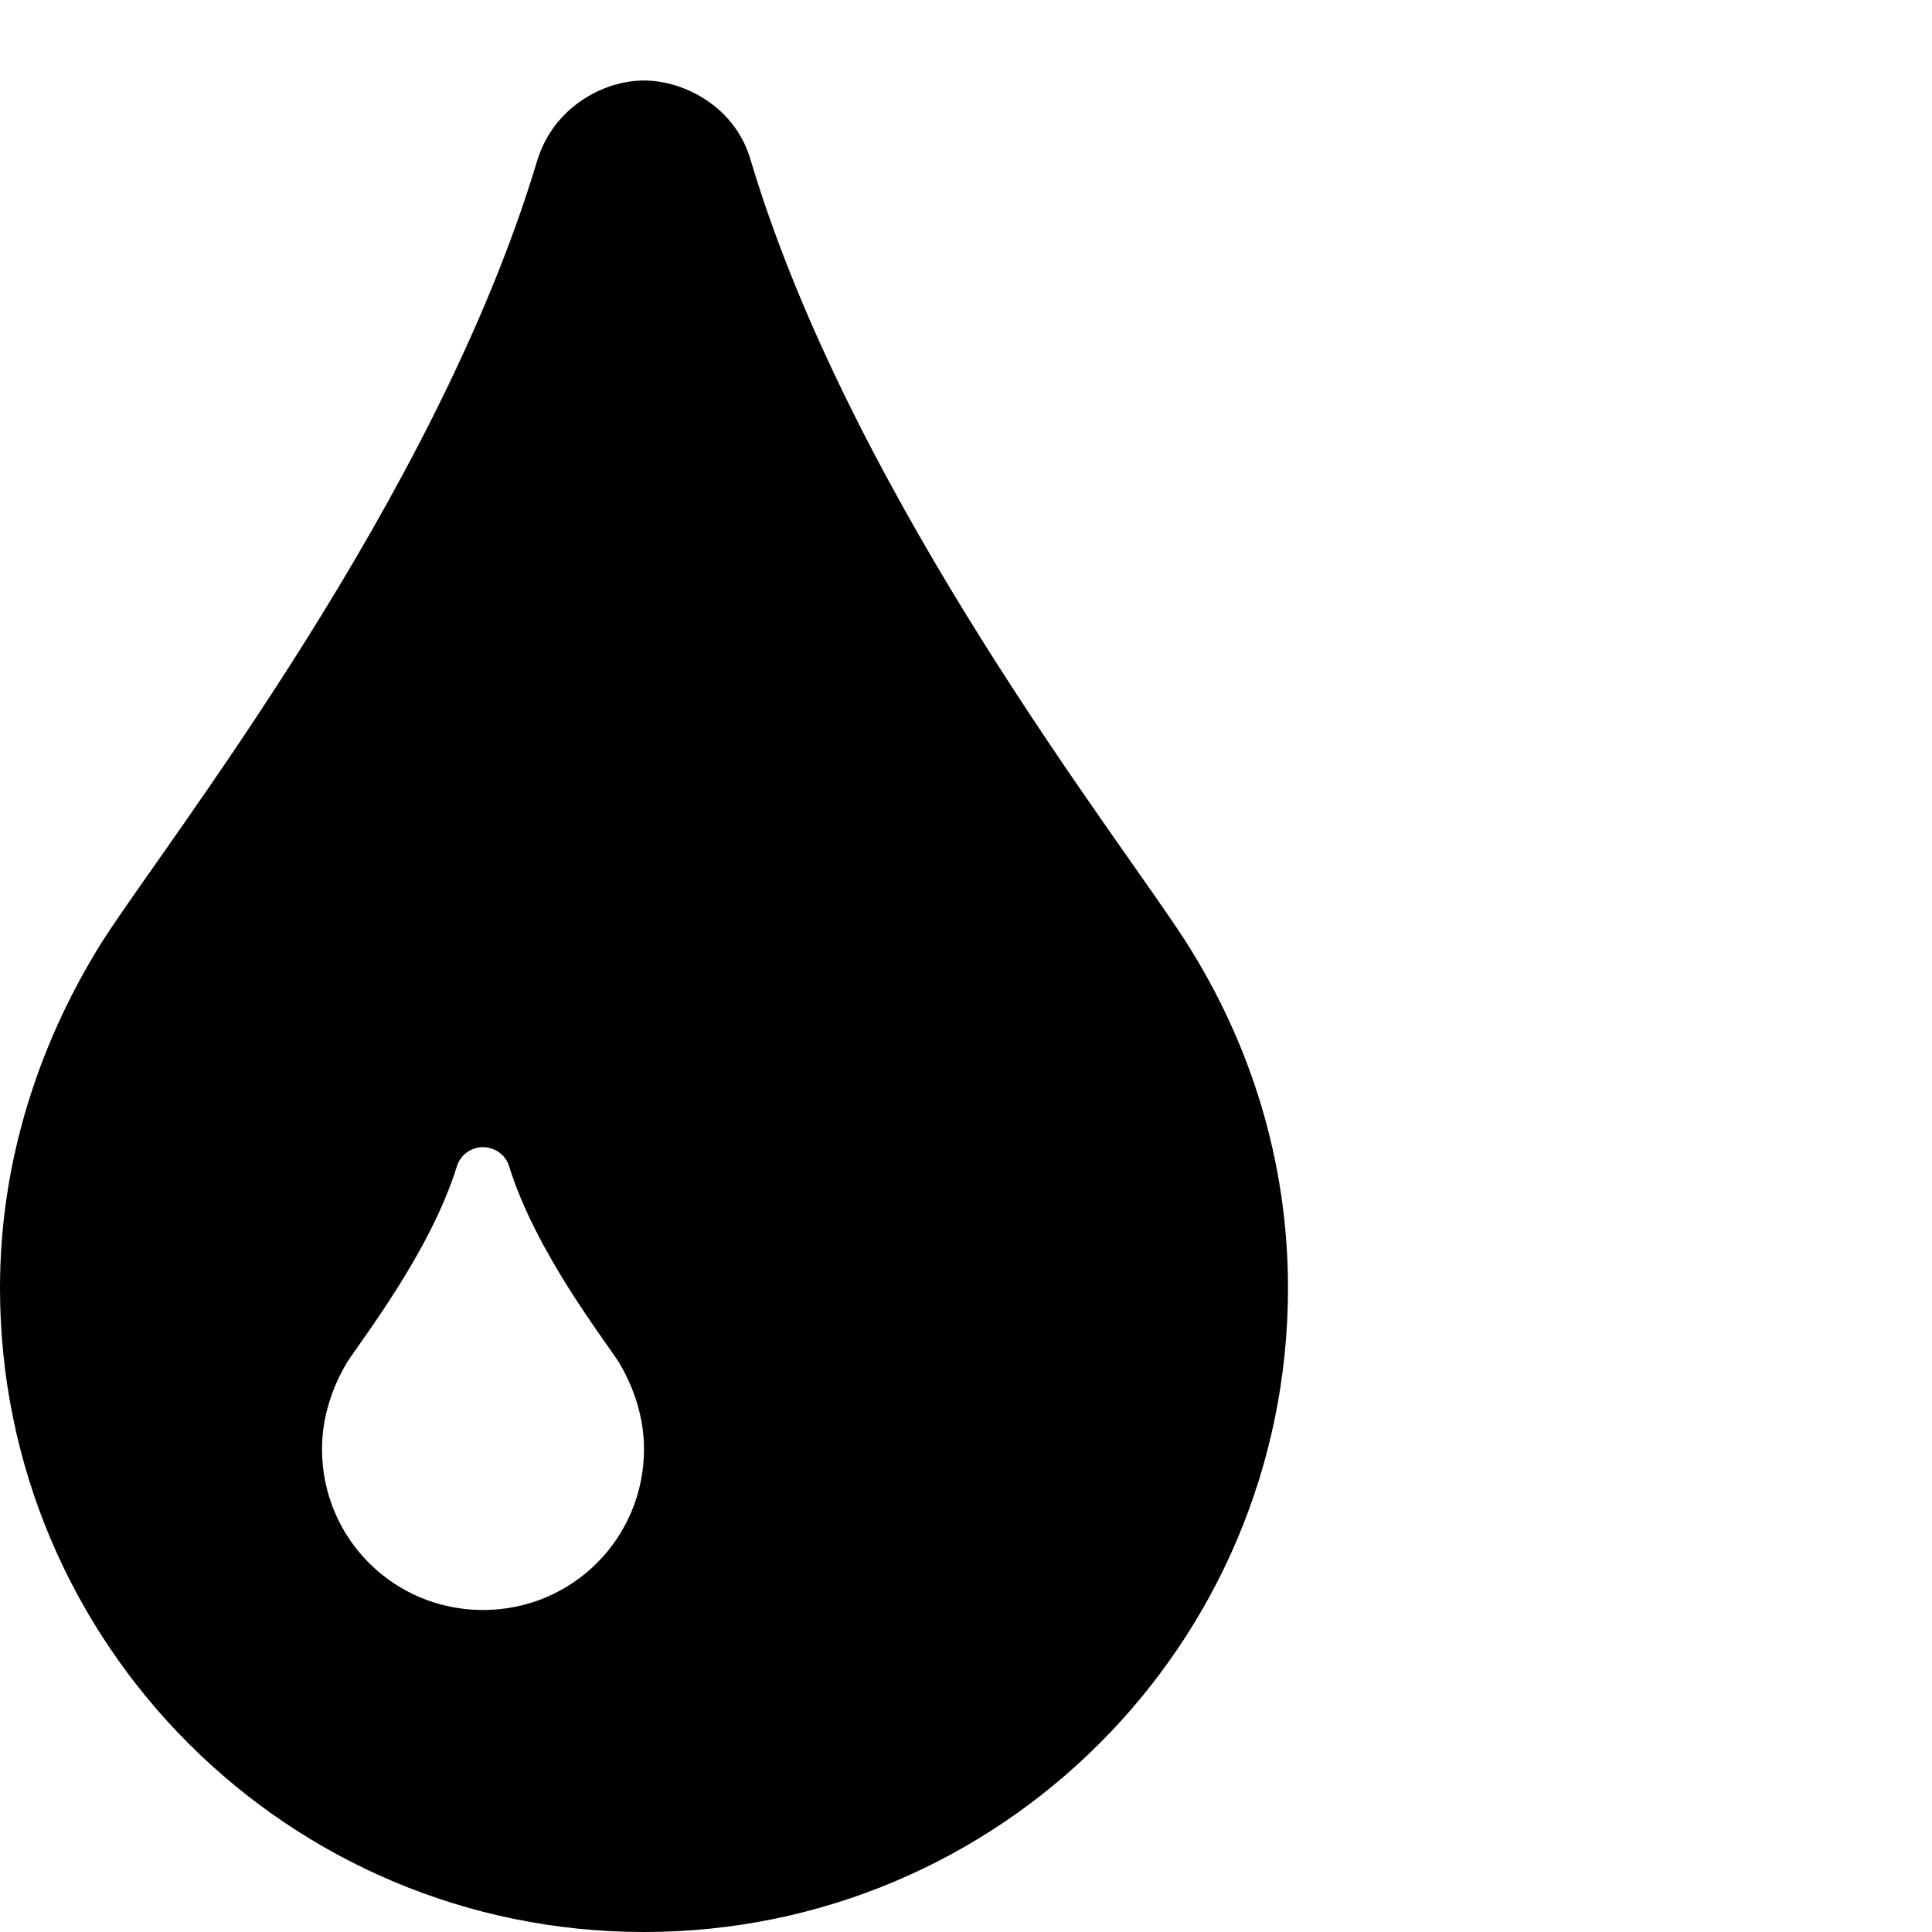 <svg xmlns="http://www.w3.org/2000/svg" width="1536" height="1536"><path d="M512 1152c0-25-8-49-20-69-13-20-66-88-87-155-3-11-13-16-21-16s-18 5-21 16c-21 67-74 135-87 155-12 20-20 44-20 69 0 71 57 128 128 128s128-57 128-128zm512-128c0 283-229 512-512 512S0 1307 0 1024c0-101 31-195 81-275 51-80 265-351 346-621 13-43 53-64 85-64s73 21 85 64c81 270 295 541 346 621s81 174 81 275z"/></svg>